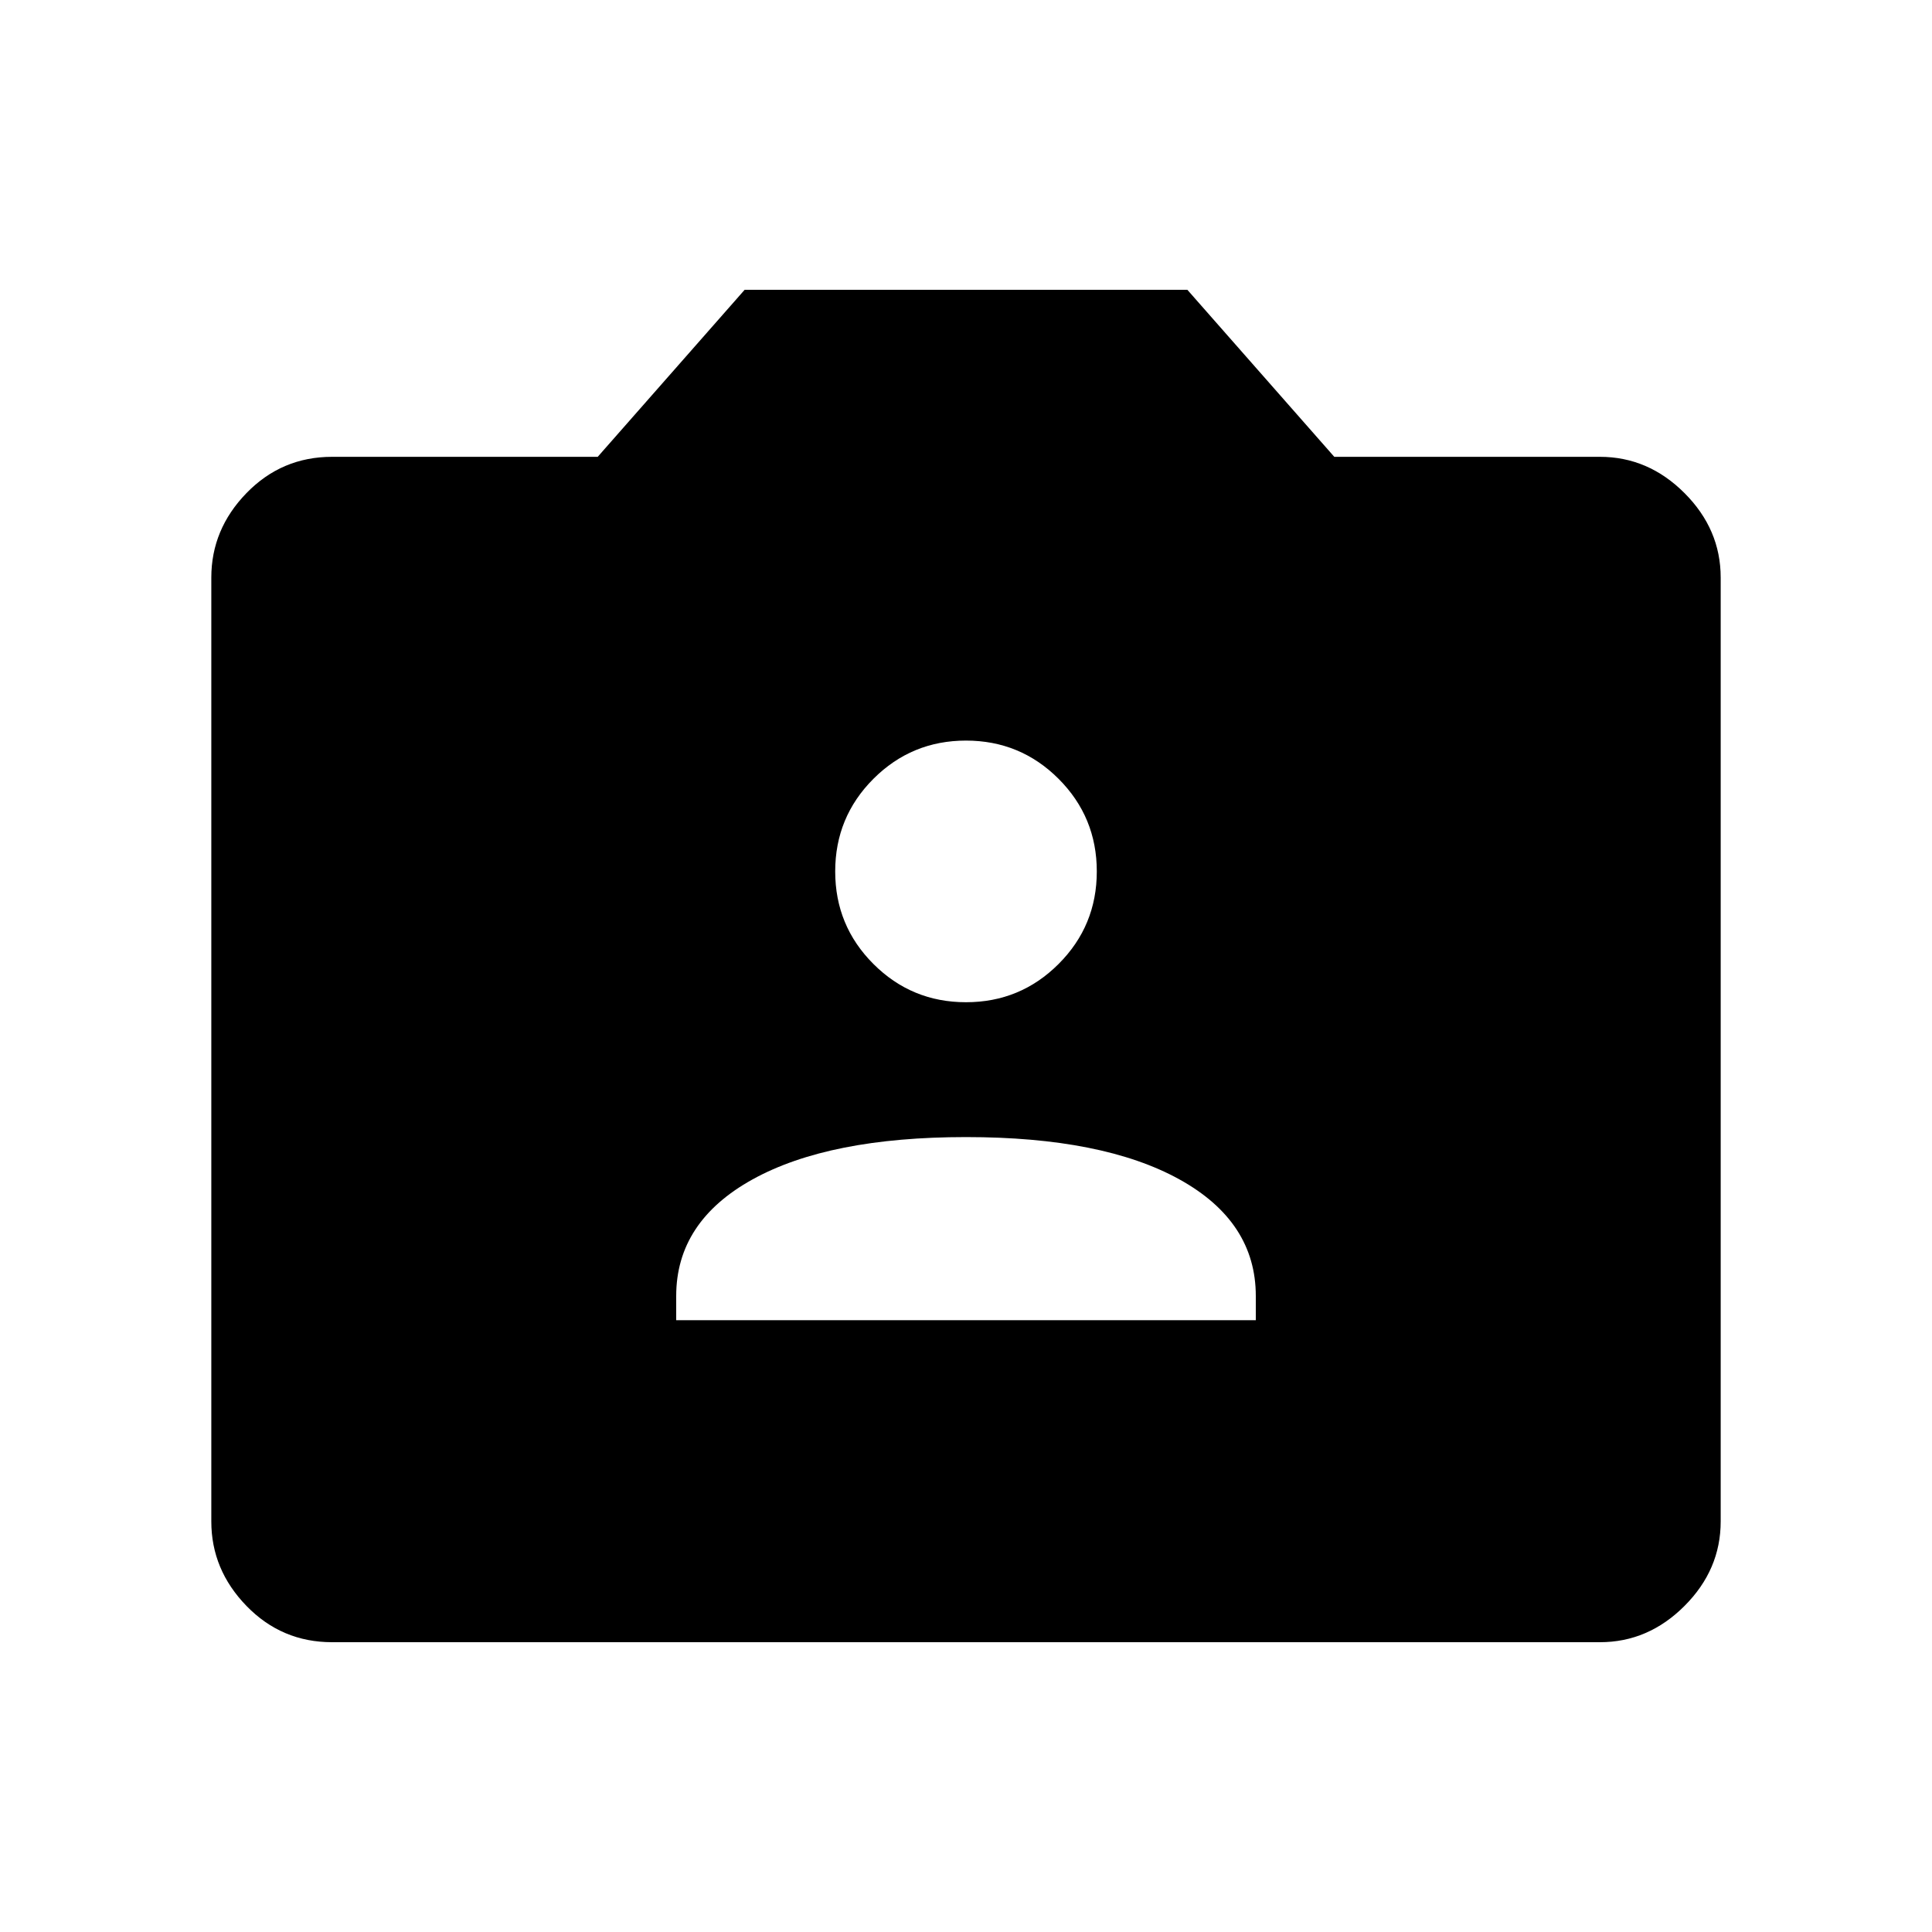 <svg xmlns="http://www.w3.org/2000/svg" height="40" width="40"><path d="M14 27.333h12v-.5q0-1.541-1.583-2.416-1.584-.875-4.417-.875-2.833 0-4.417.875Q14 25.292 14 26.833Zm6-6.583q1.125 0 1.917-.792.791-.791.791-1.916t-.791-1.917q-.792-.792-1.917-.792t-1.917.792q-.791.792-.791 1.917t.791 1.916q.792.792 1.917.792ZM6.875 34q-1.042 0-1.771-.75-.729-.75-.729-1.75V11.958q0-1 .729-1.75t1.771-.75h5.5L15.417 6h9.166l3.042 3.458h5.5q1 0 1.75.75t.75 1.75V31.5q0 1-.75 1.75t-1.75.75Z"/></svg>